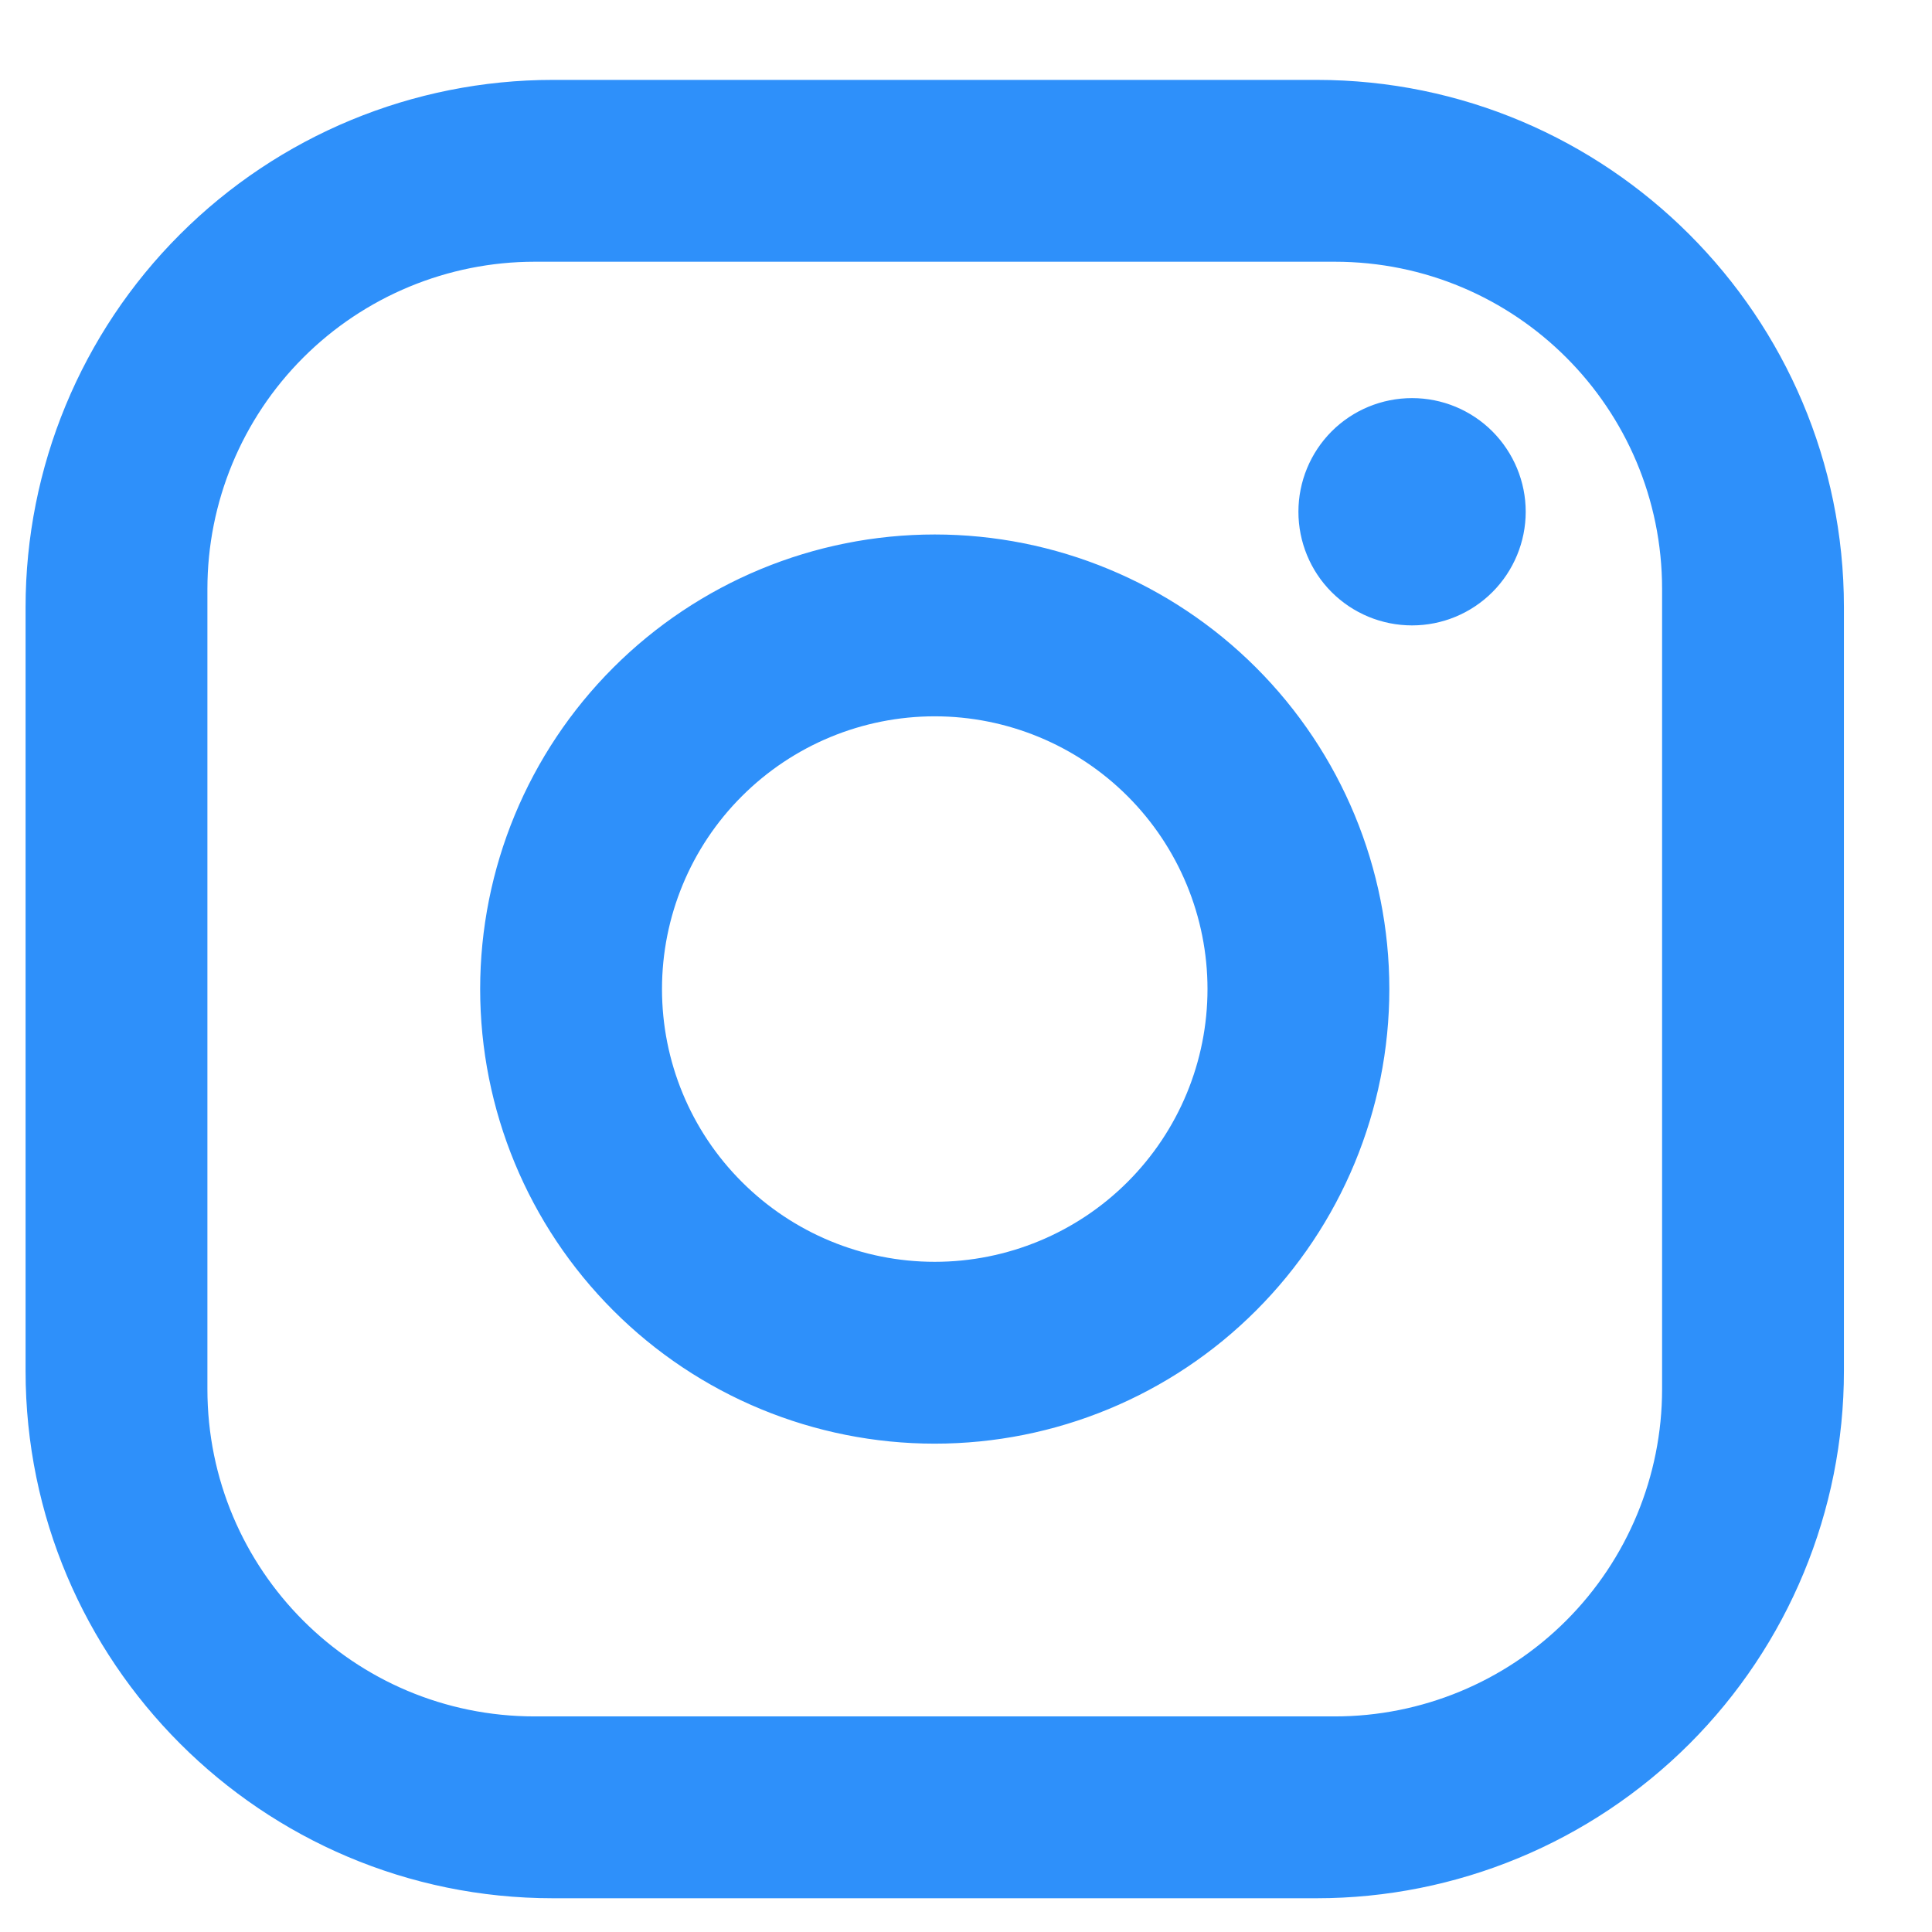<svg width="17" height="17" viewBox="0 0 17 17" fill="none" xmlns="http://www.w3.org/2000/svg">
<path d="M4.865 0.703H11.585C14.145 0.703 16.225 2.783 16.225 5.343V12.063C16.225 13.294 15.736 14.474 14.866 15.344C13.995 16.214 12.815 16.703 11.585 16.703H4.865C2.305 16.703 0.225 14.623 0.225 12.063V5.343C0.225 4.112 0.713 2.932 1.584 2.062C2.454 1.192 3.634 0.703 4.865 0.703ZM4.705 2.303C3.941 2.303 3.208 2.607 2.668 3.147C2.128 3.687 1.825 4.419 1.825 5.183V12.223C1.825 13.815 3.113 15.103 4.705 15.103H11.745C12.508 15.103 13.241 14.8 13.781 14.26C14.321 13.72 14.625 12.987 14.625 12.223V5.183C14.625 3.591 13.337 2.303 11.745 2.303H4.705ZM12.425 3.503C12.69 3.503 12.944 3.608 13.132 3.796C13.319 3.984 13.425 4.238 13.425 4.503C13.425 4.768 13.319 5.023 13.132 5.21C12.944 5.398 12.69 5.503 12.425 5.503C12.159 5.503 11.905 5.398 11.717 5.21C11.53 5.023 11.425 4.768 11.425 4.503C11.425 4.238 11.53 3.984 11.717 3.796C11.905 3.608 12.159 3.503 12.425 3.503ZM8.225 4.703C9.285 4.703 10.303 5.125 11.053 5.875C11.803 6.625 12.225 7.642 12.225 8.703C12.225 9.764 11.803 10.781 11.053 11.531C10.303 12.282 9.285 12.703 8.225 12.703C7.164 12.703 6.146 12.282 5.396 11.531C4.646 10.781 4.225 9.764 4.225 8.703C4.225 7.642 4.646 6.625 5.396 5.875C6.146 5.125 7.164 4.703 8.225 4.703ZM8.225 6.303C7.588 6.303 6.978 6.556 6.528 7.006C6.077 7.456 5.825 8.067 5.825 8.703C5.825 9.34 6.077 9.95 6.528 10.4C6.978 10.85 7.588 11.103 8.225 11.103C8.861 11.103 9.472 10.85 9.922 10.4C10.372 9.95 10.625 9.34 10.625 8.703C10.625 8.067 10.372 7.456 9.922 7.006C9.472 6.556 8.861 6.303 8.225 6.303Z" fill="#2E90FA"/>
</svg>
